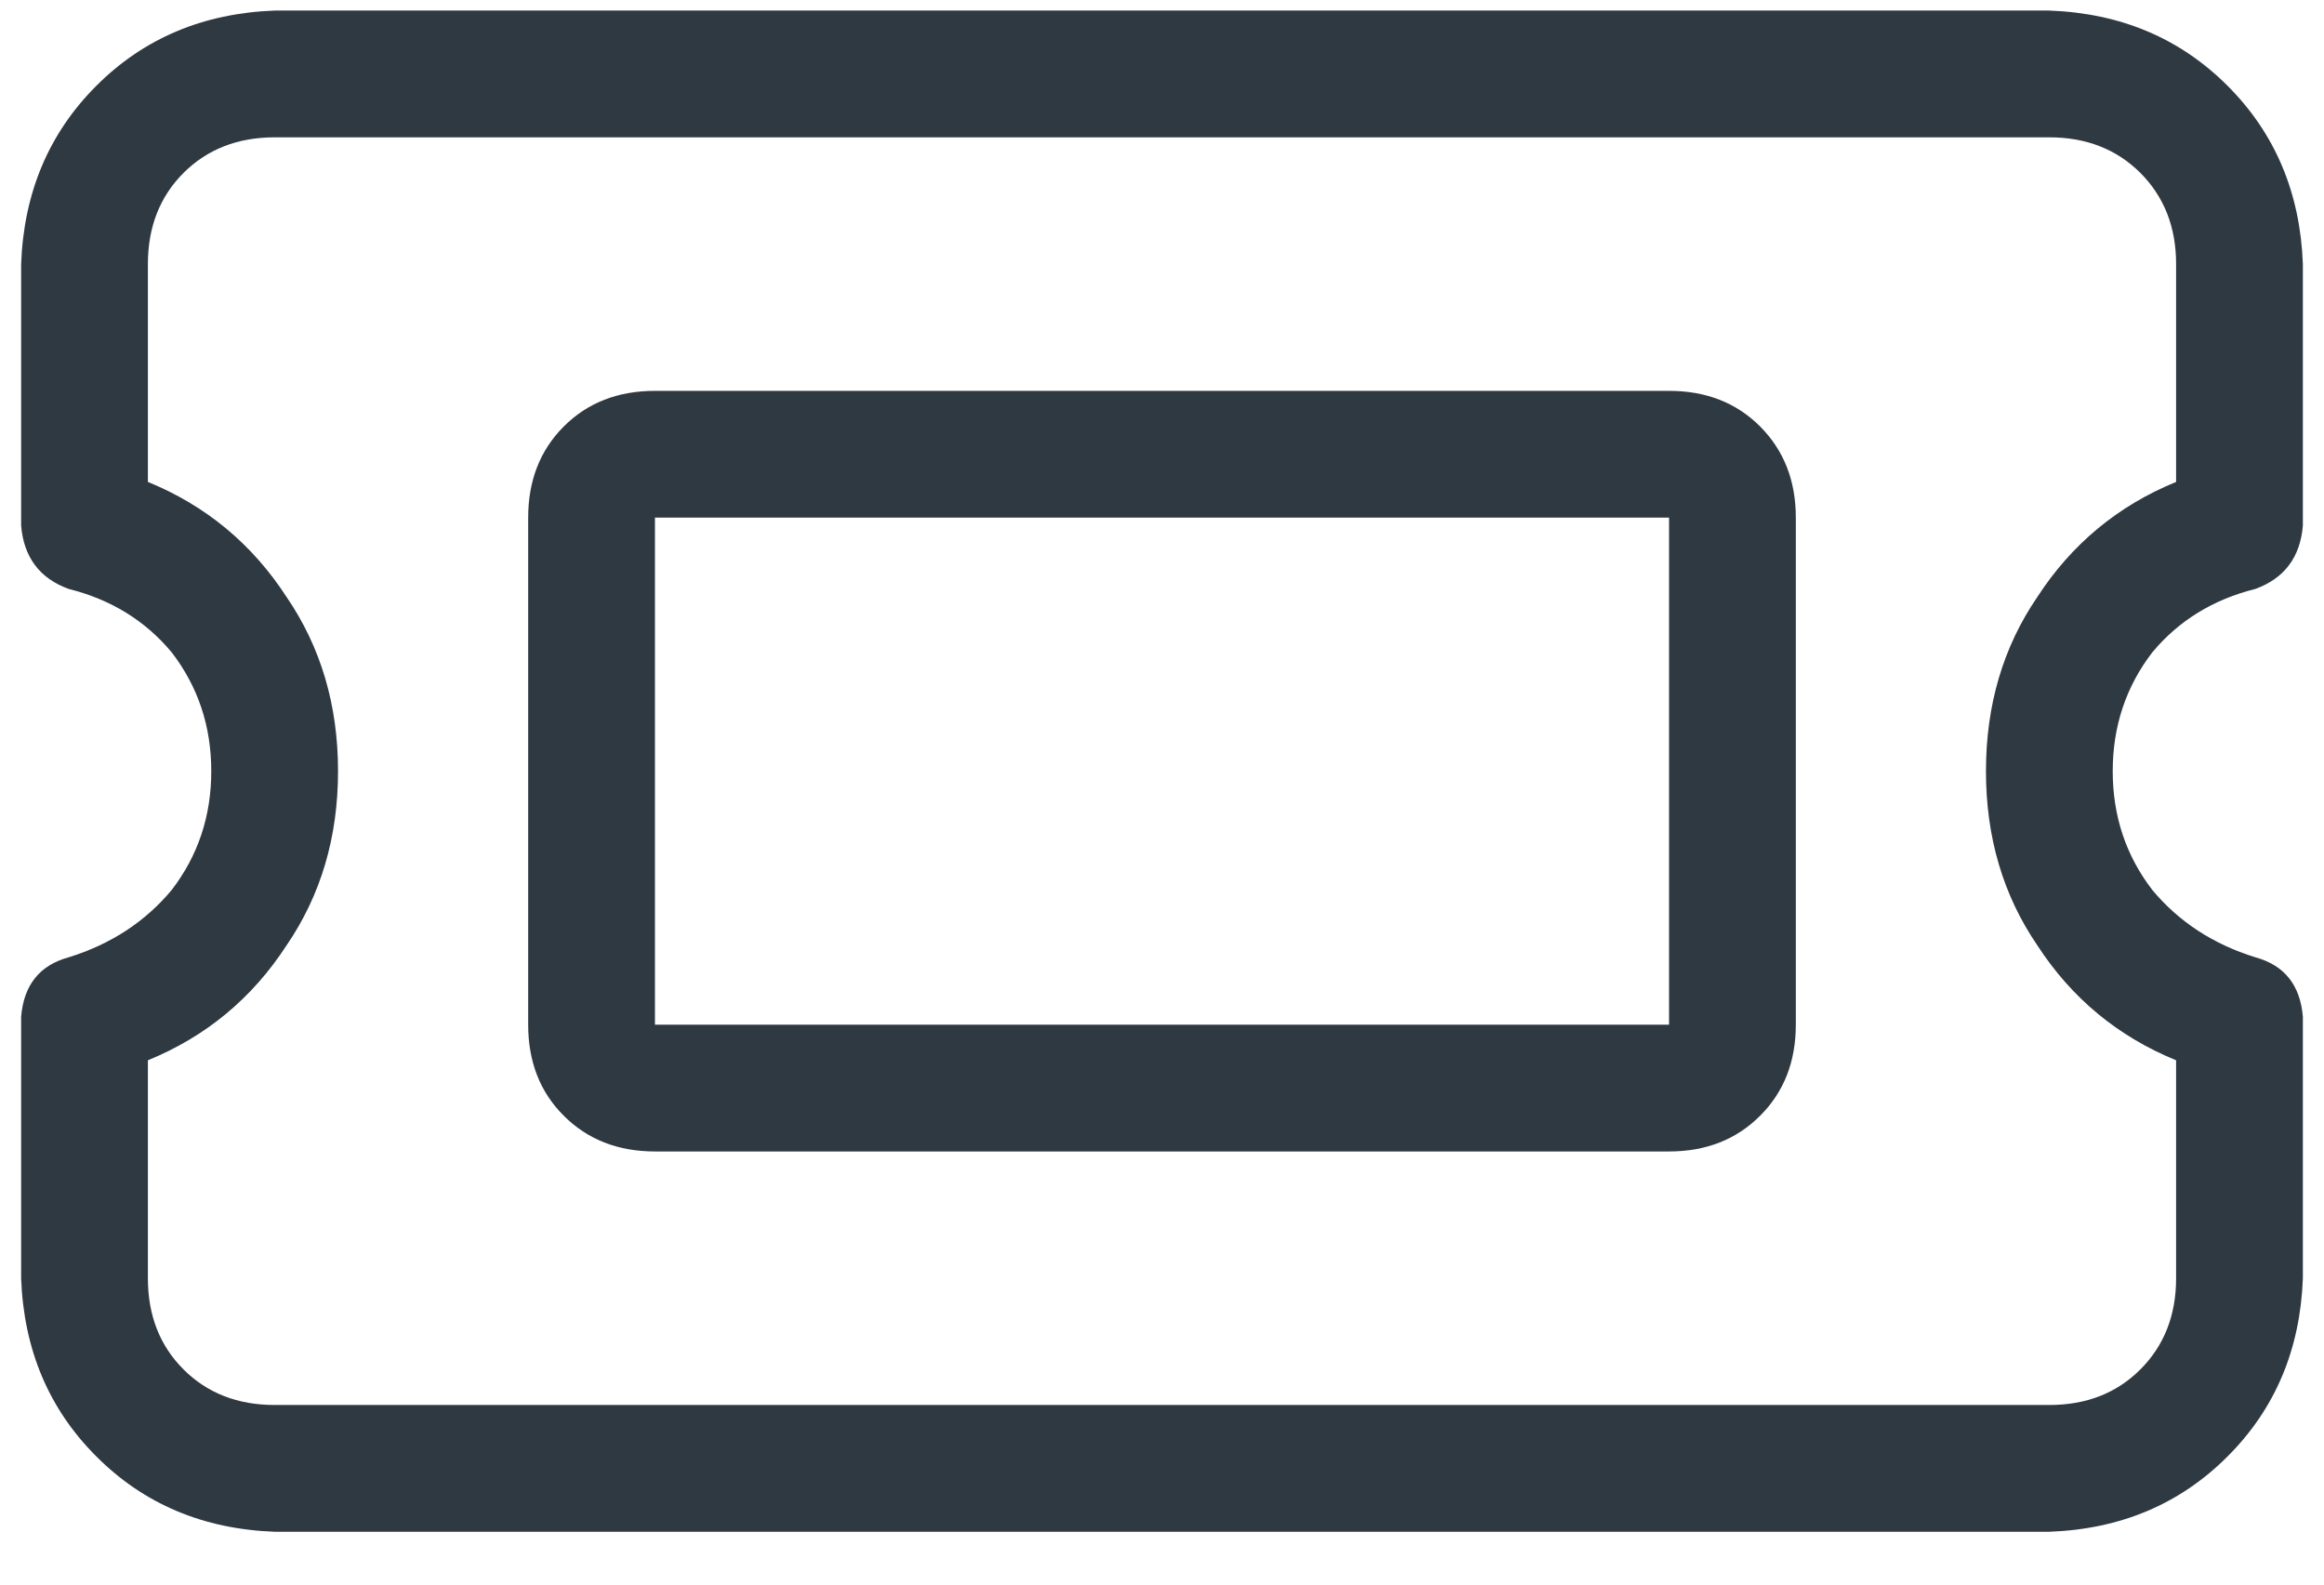 <svg width="22" height="15" viewBox="0 0 22 15" fill="none" xmlns="http://www.w3.org/2000/svg">
    <path
        d="M2.6 0.1H19.4C20.075 0.125 20.637 0.362 21.087 0.812C21.537 1.262 21.775 1.825 21.8 2.5V4.975C21.775 5.275 21.625 5.475 21.35 5.575C20.95 5.675 20.625 5.875 20.375 6.175C20.125 6.5 20 6.875 20 7.3C20 7.725 20.125 8.1 20.375 8.425C20.625 8.725 20.95 8.938 21.35 9.062C21.625 9.137 21.775 9.325 21.8 9.625V12.1C21.775 12.775 21.537 13.338 21.087 13.787C20.637 14.238 20.075 14.475 19.4 14.5H2.6C1.925 14.475 1.362 14.238 0.912 13.787C0.462 13.338 0.225 12.775 0.2 12.1V9.625C0.225 9.325 0.375 9.137 0.65 9.062C1.05 8.938 1.375 8.725 1.625 8.425C1.875 8.1 2 7.725 2 7.3C2 6.875 1.875 6.5 1.625 6.175C1.375 5.875 1.05 5.675 0.65 5.575C0.375 5.475 0.225 5.275 0.2 4.975V2.5C0.225 1.825 0.462 1.262 0.912 0.812C1.362 0.362 1.925 0.125 2.6 0.1ZM1.4 2.5V4.562C1.95 4.787 2.387 5.15 2.712 5.65C3.037 6.125 3.2 6.675 3.2 7.3C3.2 7.925 3.037 8.475 2.712 8.95C2.387 9.45 1.95 9.812 1.4 10.037V12.1C1.4 12.45 1.512 12.738 1.737 12.963C1.962 13.188 2.25 13.3 2.6 13.3H19.4C19.75 13.3 20.037 13.188 20.262 12.963C20.487 12.738 20.6 12.45 20.6 12.1V10.037C20.05 9.812 19.612 9.45 19.287 8.95C18.962 8.475 18.8 7.925 18.8 7.3C18.8 6.675 18.962 6.125 19.287 5.65C19.612 5.15 20.05 4.787 20.6 4.562V2.5C20.6 2.15 20.487 1.863 20.262 1.637C20.037 1.413 19.75 1.3 19.4 1.3H2.6C2.25 1.3 1.962 1.413 1.737 1.637C1.512 1.863 1.4 2.15 1.4 2.5ZM6.2 4.9V9.7H15.8V4.9H6.2ZM5 4.9C5 4.55 5.112 4.263 5.337 4.037C5.562 3.812 5.85 3.7 6.2 3.7H15.8C16.15 3.7 16.437 3.812 16.662 4.037C16.887 4.263 17 4.55 17 4.9V9.7C17 10.05 16.887 10.338 16.662 10.562C16.437 10.787 16.15 10.9 15.8 10.9H6.2C5.85 10.9 5.562 10.787 5.337 10.562C5.112 10.338 5 10.05 5 9.7V4.9Z"
        fill="#2F3941" />
</svg>
    